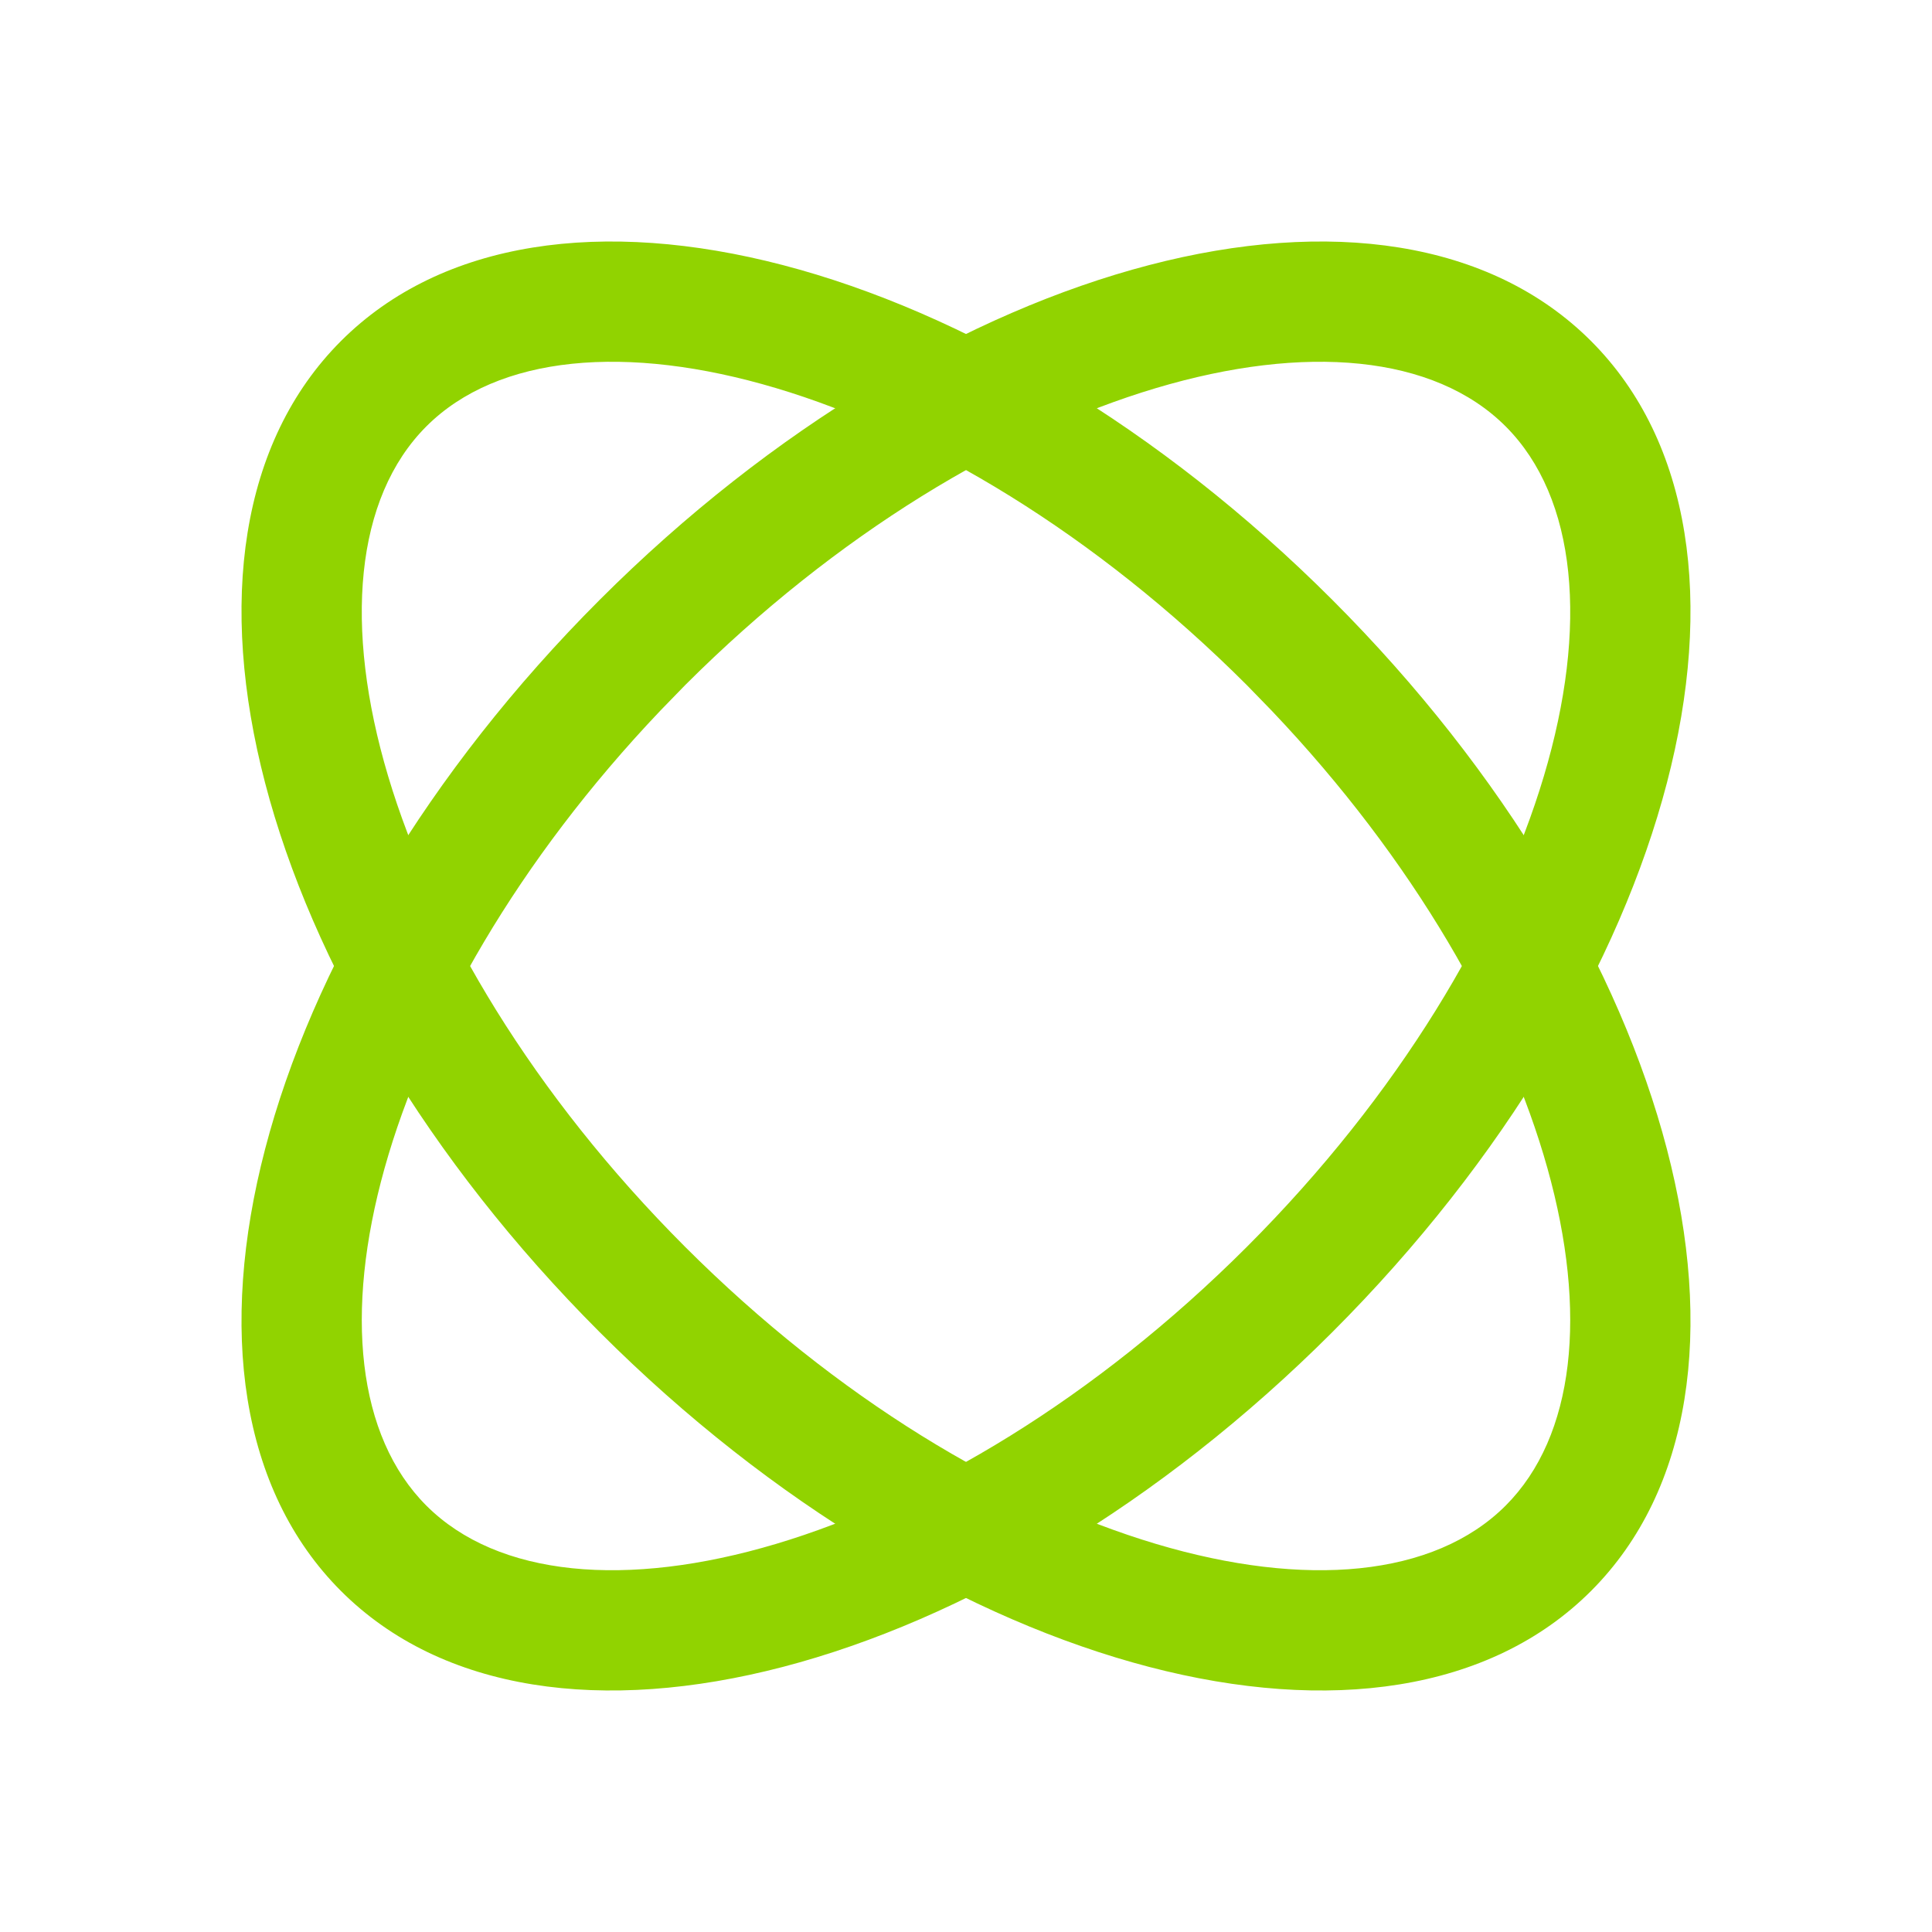 <?xml version="1.0" encoding="UTF-8"?>
<svg width="16px" height="16px" viewBox="0 0 16 16" version="1.1" xmlns="http://www.w3.org/2000/svg" xmlns:xlink="http://www.w3.org/1999/xlink">
    <title>Icon1/new/ env</title>
    <g id="Icon1/new/-env" stroke="none" stroke-width="1" fill="none" fill-rule="evenodd">
        <path d="M11.033,4.967 C13.891,7.826 14.851,11.501 13.176,13.176 C11.501,14.851 7.826,13.891 4.967,11.033 C2.109,8.174 1.149,4.499 2.824,2.824 C4.499,1.149 8.174,2.109 11.033,4.967 Z M10.326,5.674 C7.806,3.155 4.715,2.348 3.531,3.531 C2.348,4.715 3.155,7.806 5.674,10.326 C8.194,12.845 11.285,13.652 12.469,12.469 C13.619,11.318 12.888,8.364 10.532,5.886 L10.326,5.674 Z" id="路径" fill="#91D300" fill-rule="nonzero" transform="translate(8, 8) scale(-1, 1) translate(-8, -8) "></path>
        <path d="M11.033,4.967 C13.891,7.826 14.851,11.501 13.176,13.176 C11.501,14.851 7.826,13.891 4.967,11.033 C2.109,8.174 1.149,4.499 2.824,2.824 C4.499,1.149 8.174,2.109 11.033,4.967 Z M10.326,5.674 C7.806,3.155 4.715,2.348 3.531,3.531 C2.348,4.715 3.155,7.806 5.674,10.326 C8.194,12.845 11.285,13.652 12.469,12.469 C13.619,11.318 12.888,8.364 10.532,5.886 L10.326,5.674 Z" id="路径" fill="#91D300" fill-rule="nonzero"></path>
    </g>
</svg>